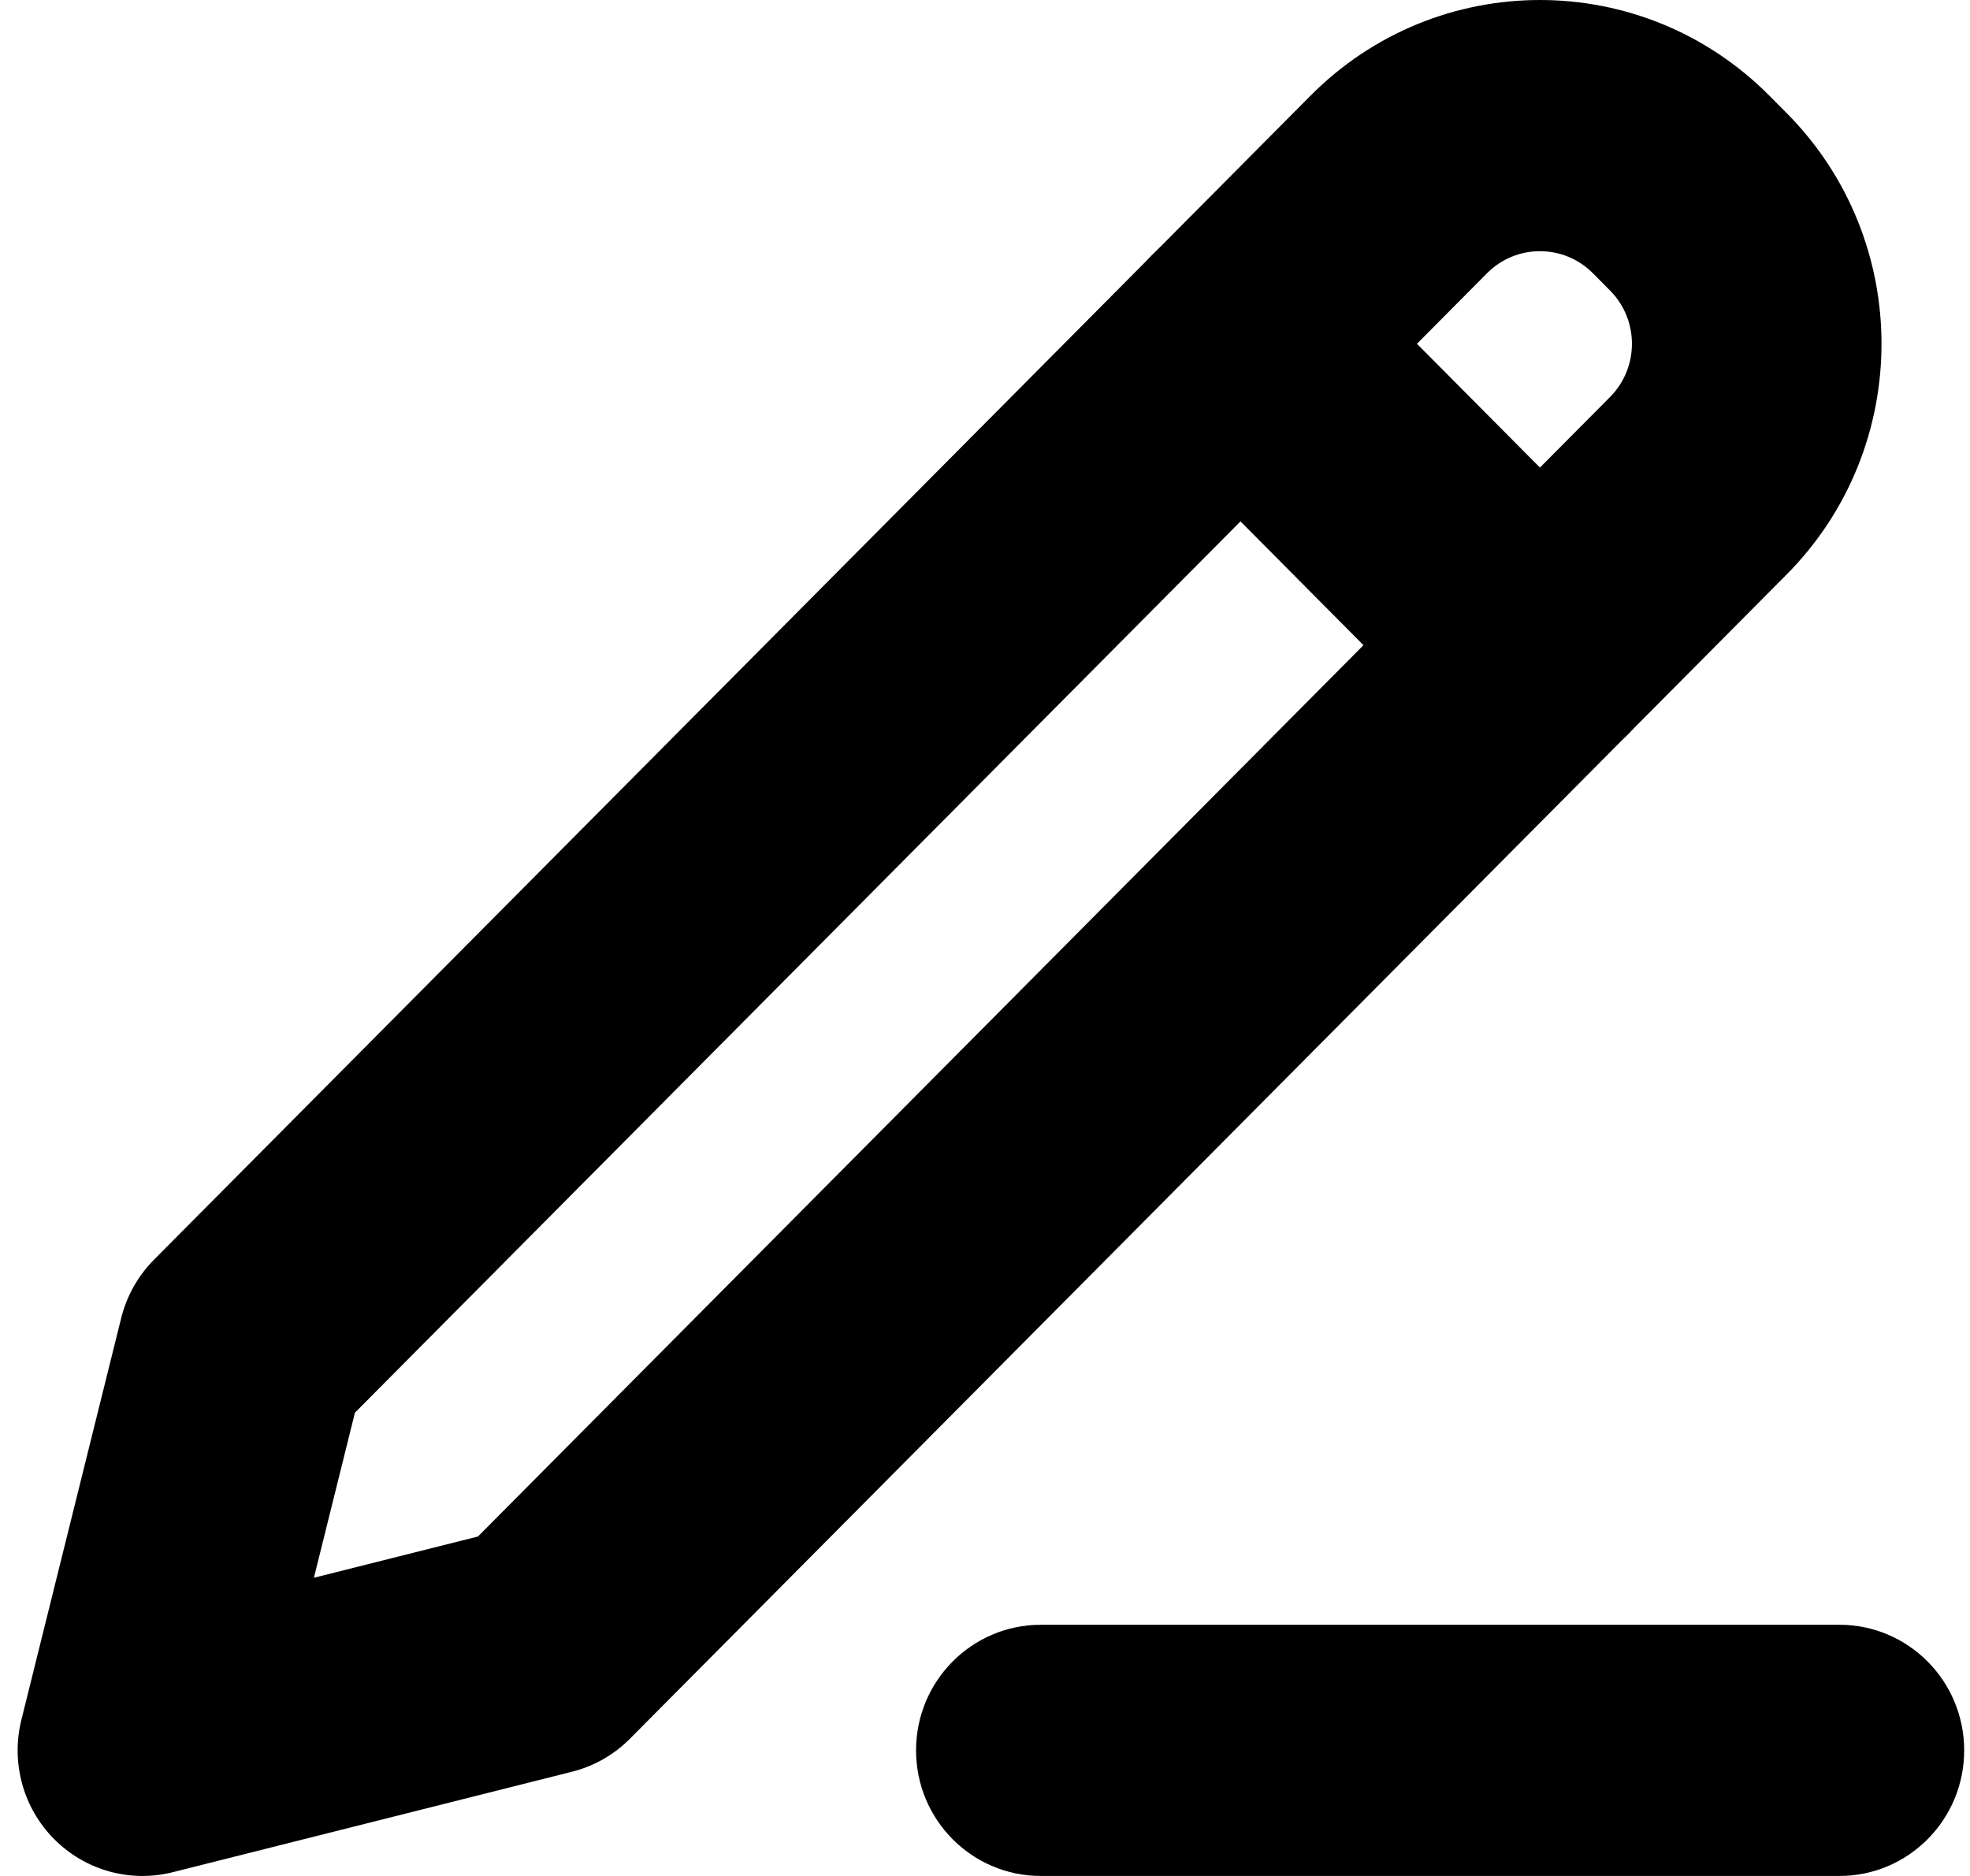 <svg viewBox="0 0 84 80" xmlns="http://www.w3.org/2000/svg">
  <path
    fill-rule="evenodd"
    clip-rule="evenodd"
    d="M55.881 4.079C61.283 -1.359 70.042 -1.36 75.444 4.079L76.174 4.813L76.175 4.814C81.577 10.252 81.577 19.068 76.175 24.506L76.175 24.506L26.861 74.147C26.179 74.833 25.325 75.32 24.389 75.555L7.363 79.84C5.55 80.296 3.632 79.761 2.311 78.431C0.989 77.101 0.458 75.17 0.911 73.345L5.168 56.207C5.402 55.265 5.885 54.405 6.567 53.719L55.881 4.079ZM67.92 11.652C66.673 10.398 64.652 10.398 63.406 11.652L63.406 11.653L15.134 60.244L13.385 67.283L20.379 65.524L68.65 16.932C69.897 15.677 69.897 13.643 68.651 12.388L68.65 12.388L67.92 11.652Z"
  />
  <path
    fill-rule="evenodd"
    clip-rule="evenodd"
    d="M49.131 10.873C51.209 8.781 54.578 8.781 56.656 10.873L69.425 23.727C71.503 25.818 71.503 29.209 69.425 31.301C67.347 33.392 63.978 33.392 61.901 31.301L49.131 18.447C47.054 16.355 47.054 12.964 49.131 10.873Z"
  />
  <path
    fill-rule="evenodd"
    clip-rule="evenodd"
    d="M39.06 74.644C39.06 71.686 41.442 69.288 44.381 69.288H78.432C81.37 69.288 83.752 71.686 83.752 74.644C83.752 77.602 81.37 80 78.432 80H44.381C41.442 80 39.06 77.602 39.06 74.644Z"
  />
</svg>

